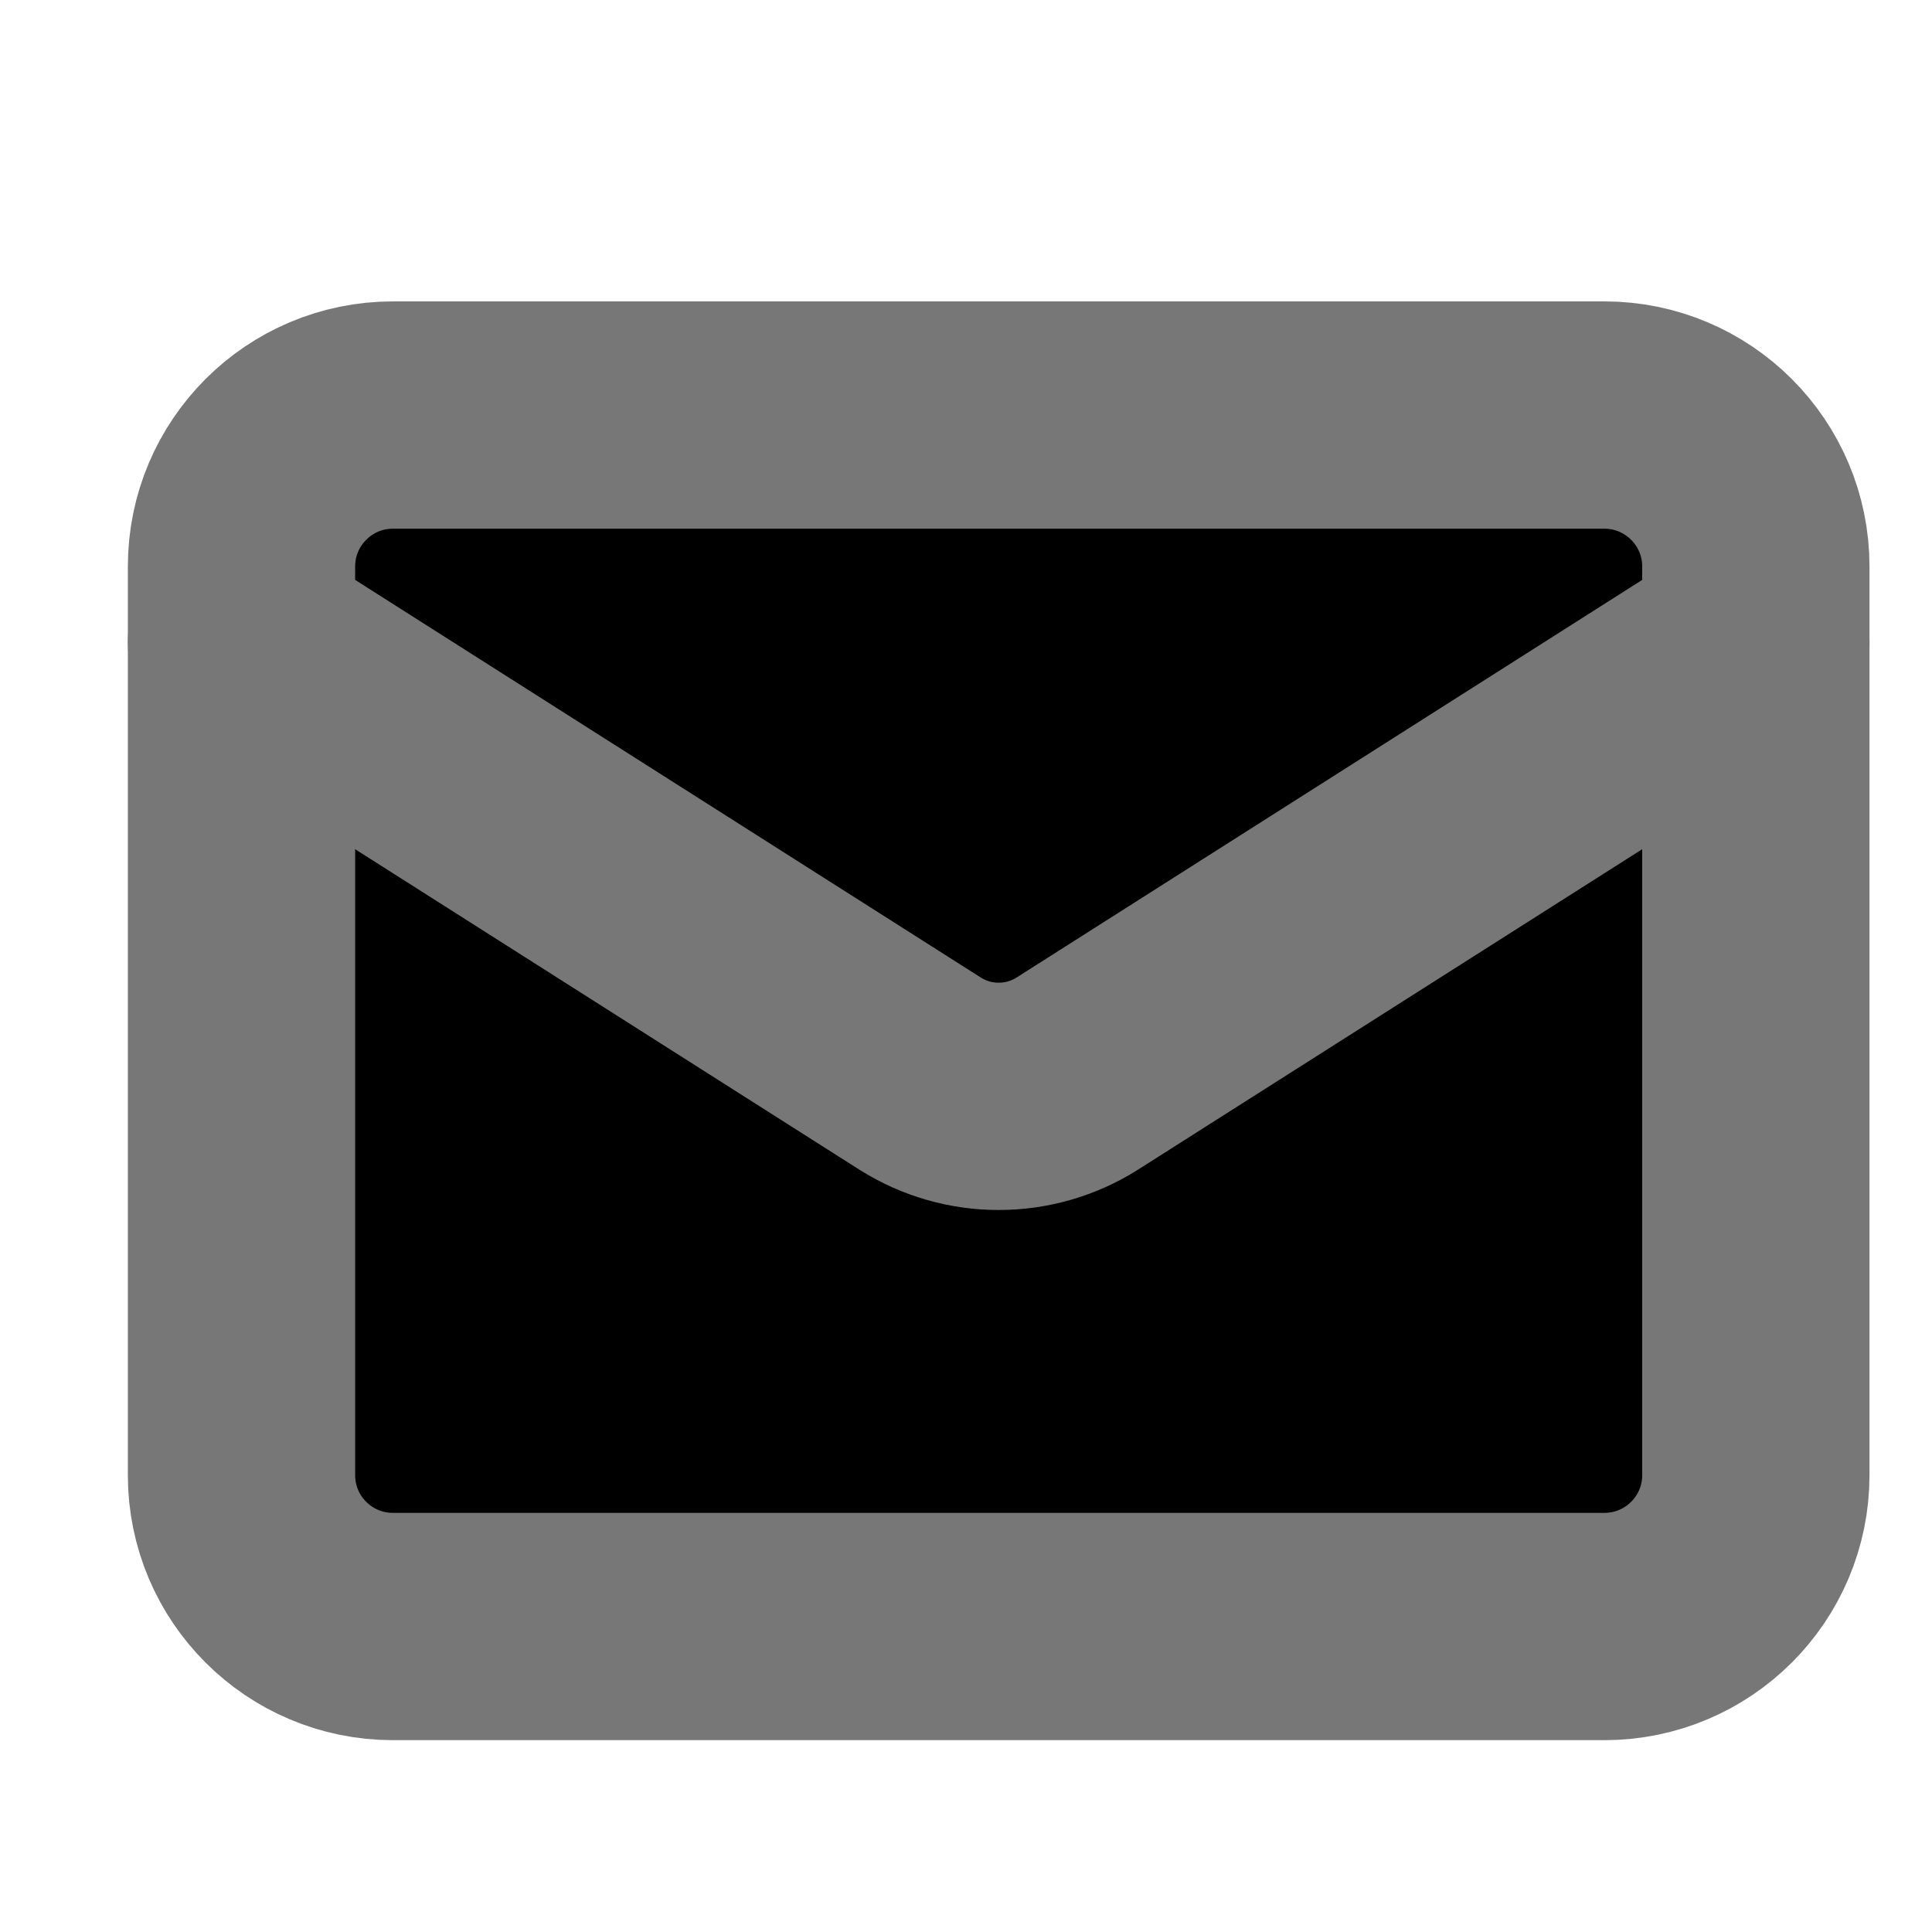 <svg width="17" height="17" viewBox="0 0 17 17" fill="#0000" xmlns="http://www.w3.org/2000/svg">
<g clip-path="url(#clip0_3439_43910)">
<path d="M14.117 3.652H3.457C2.722 3.652 2.125 4.249 2.125 4.985V12.98C2.125 13.716 2.722 14.312 3.457 14.312H14.117C14.853 14.312 15.45 13.716 15.45 12.98V4.985C15.45 4.249 14.853 3.652 14.117 3.652Z" stroke="#777777" stroke-width="2" stroke-linecap="round" stroke-linejoin="round"/>
<path d="M15.45 5.652L9.474 9.45C9.268 9.579 9.03 9.647 8.787 9.647C8.545 9.647 8.307 9.579 8.101 9.45L2.125 5.652" stroke="#777777" stroke-width="2" stroke-linecap="round" stroke-linejoin="round"/>
</g>
<defs>
<clipPath id="clip0_3439_43910">
<rect width="15.99" height="15.99" fill="white" transform="translate(0.793 0.988)"/>
</clipPath>
</defs>
</svg>
